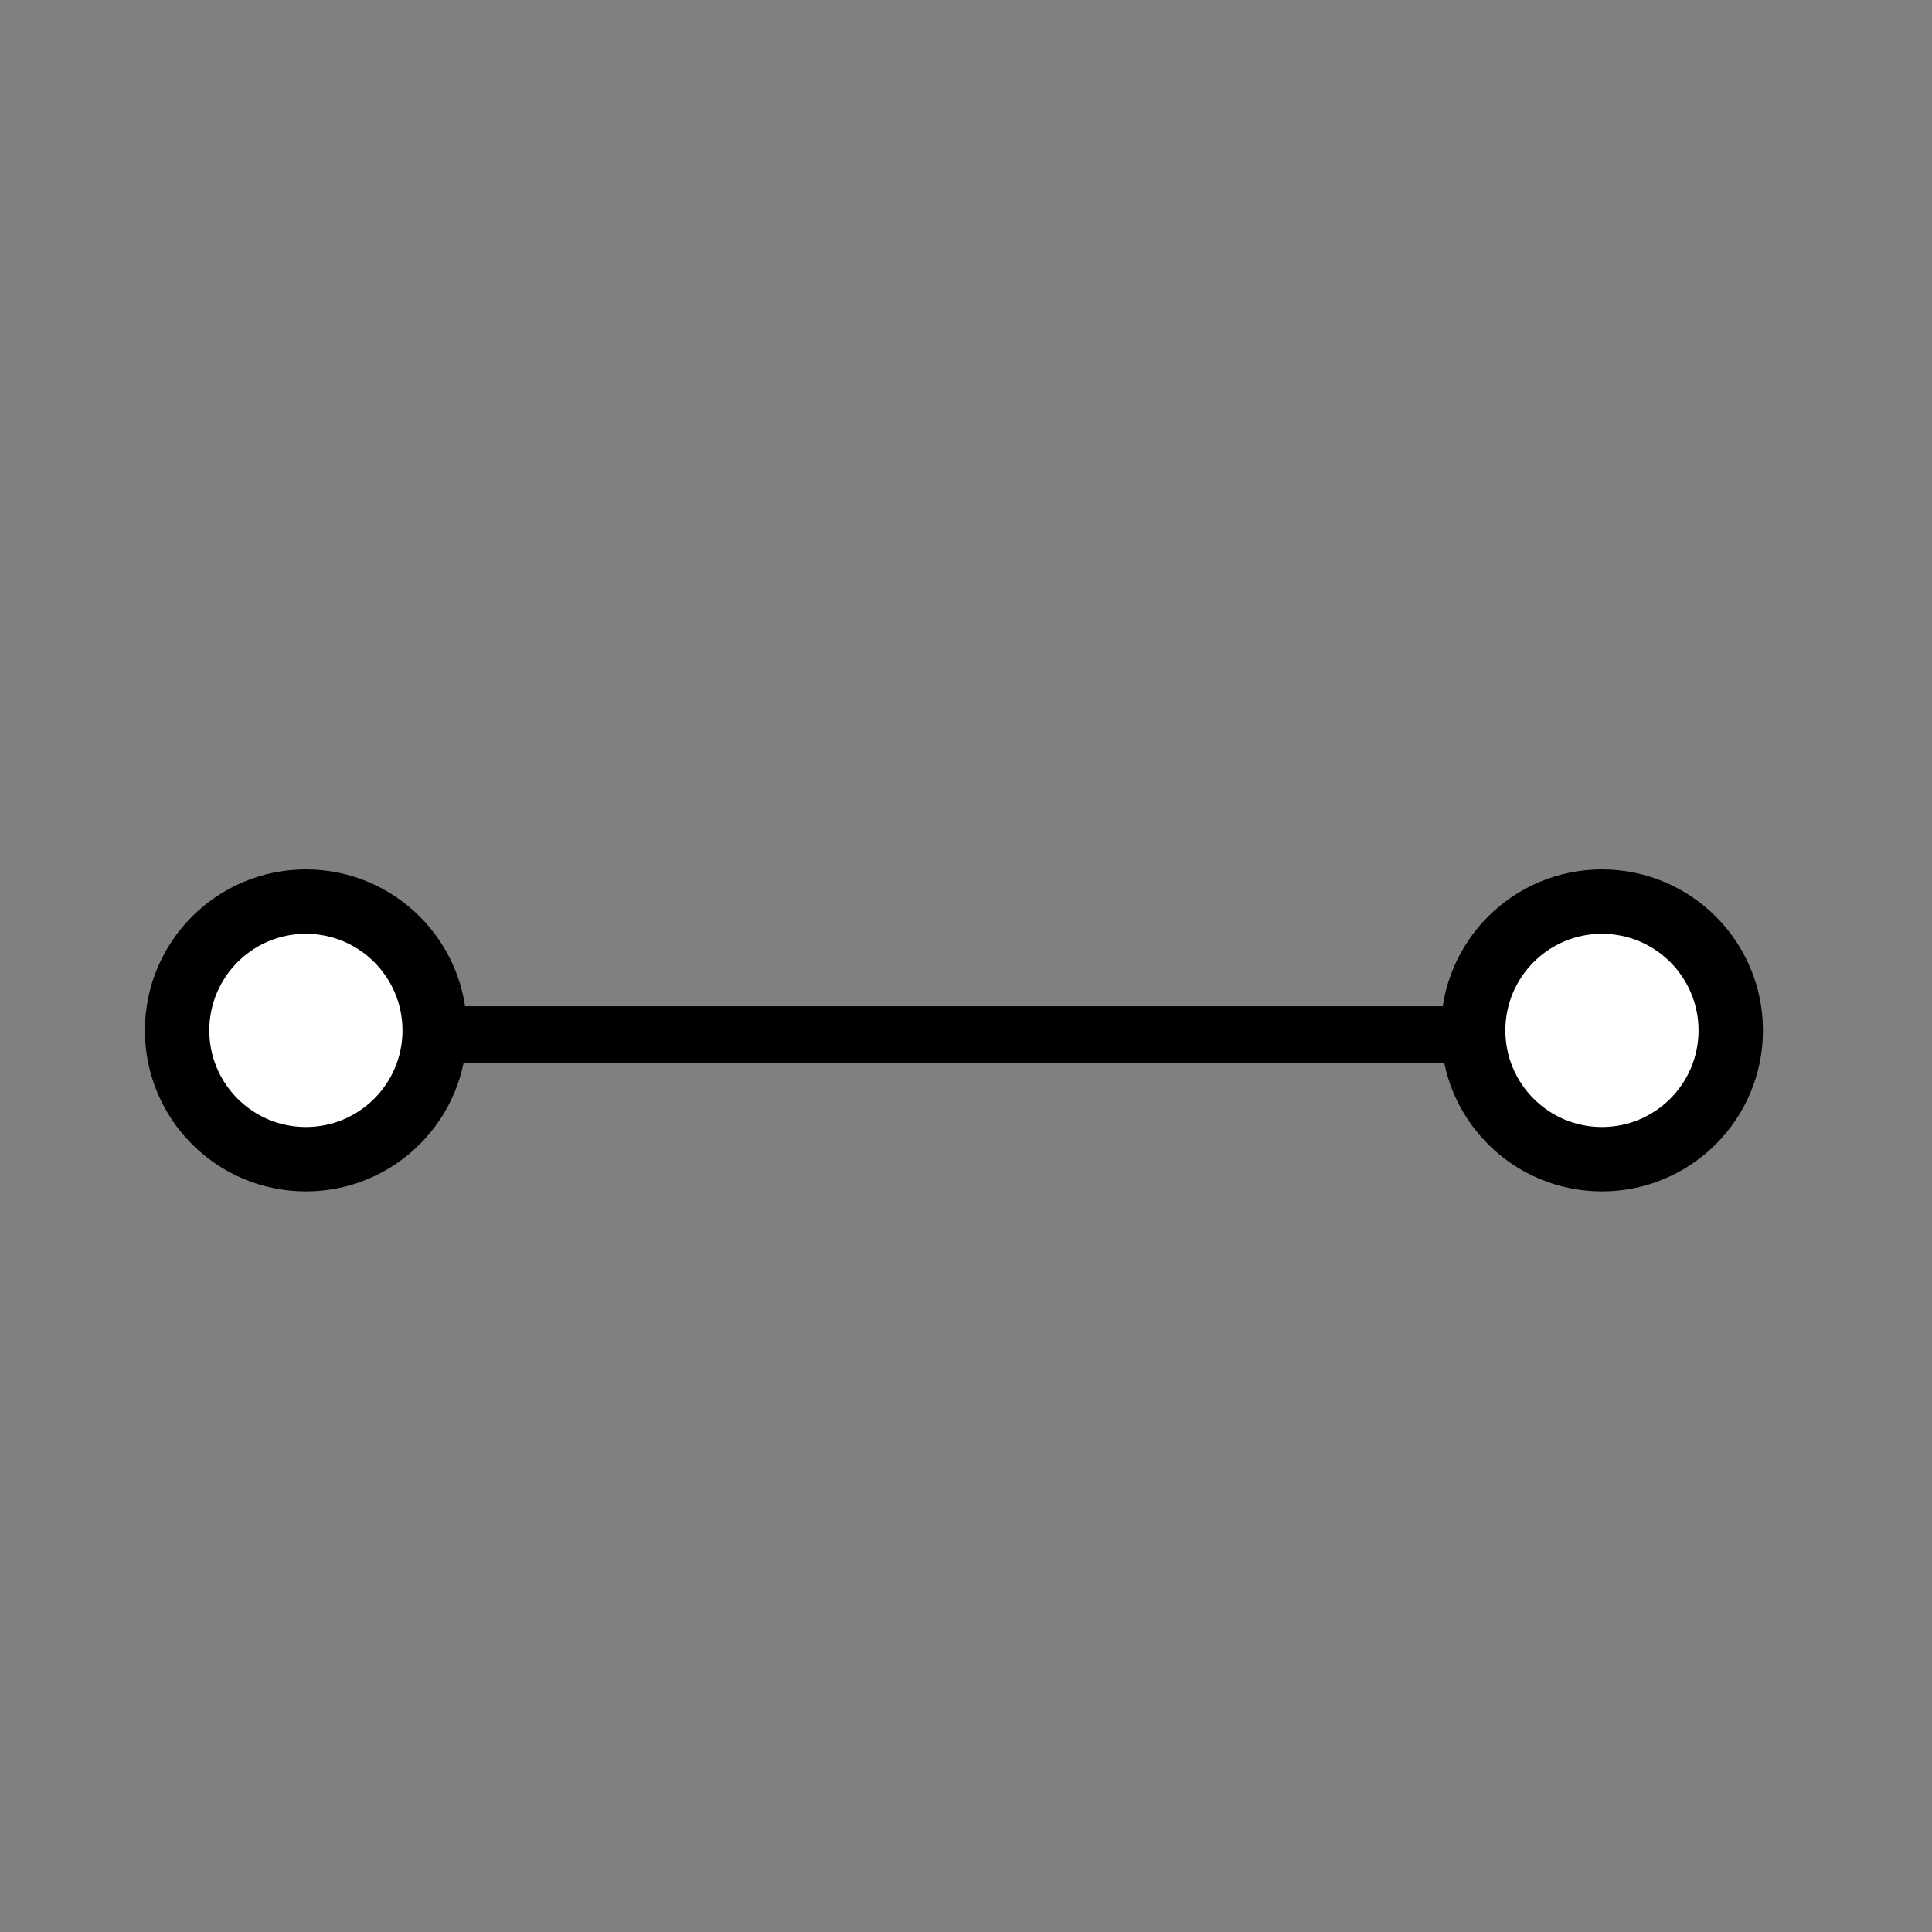 <?xml version="1.0" encoding="utf-8"?>
<!-- Generator: Adobe Illustrator 25.4.1, SVG Export Plug-In . SVG Version: 6.00 Build 0)  -->
<svg version="1.1" id="Слой_1" xmlns="http://www.w3.org/2000/svg" xmlns:xlink="http://www.w3.org/1999/xlink" x="0px" y="0px"
	 viewBox="0 0 24 24" style="enable-background:new 0 0 24 24;" xml:space="preserve">
<rect x="0" y="0" width="24" height="24" fill="#808080" stroke="none"/>
<style type="text/css">
	.st0{display:none;fill:#FFFFFF;}
	.st1{fill:#FFFFFF;}
</style>
<path class="st0" d="M12,12c2.2,0,4-1.8,4-4s-1.8-4-4-4S8,5.8,8,8S9.8,12,12,12z M12,14c-2.7,0-8,1.3-8,4v2h16v-2
	C20,15.3,14.7,14,12,14z"/>
<circle class="st0" cx="5.5" cy="12" r="3"/>
<circle cx="3.8" cy="12.8" r="2"/>
<circle class="st1" cx="3.8" cy="12.8" r="1.2"/>
<circle class="st0" cx="19.5" cy="12.8" r="1.2"/>
<circle cx="19.9" cy="12.8" r="2"/>
<rect x="5.3" y="12.5" width="13.5" height="0.7"/>
<circle class="st1" cx="19.9" cy="12.8" r="1.2"/>
</svg>
